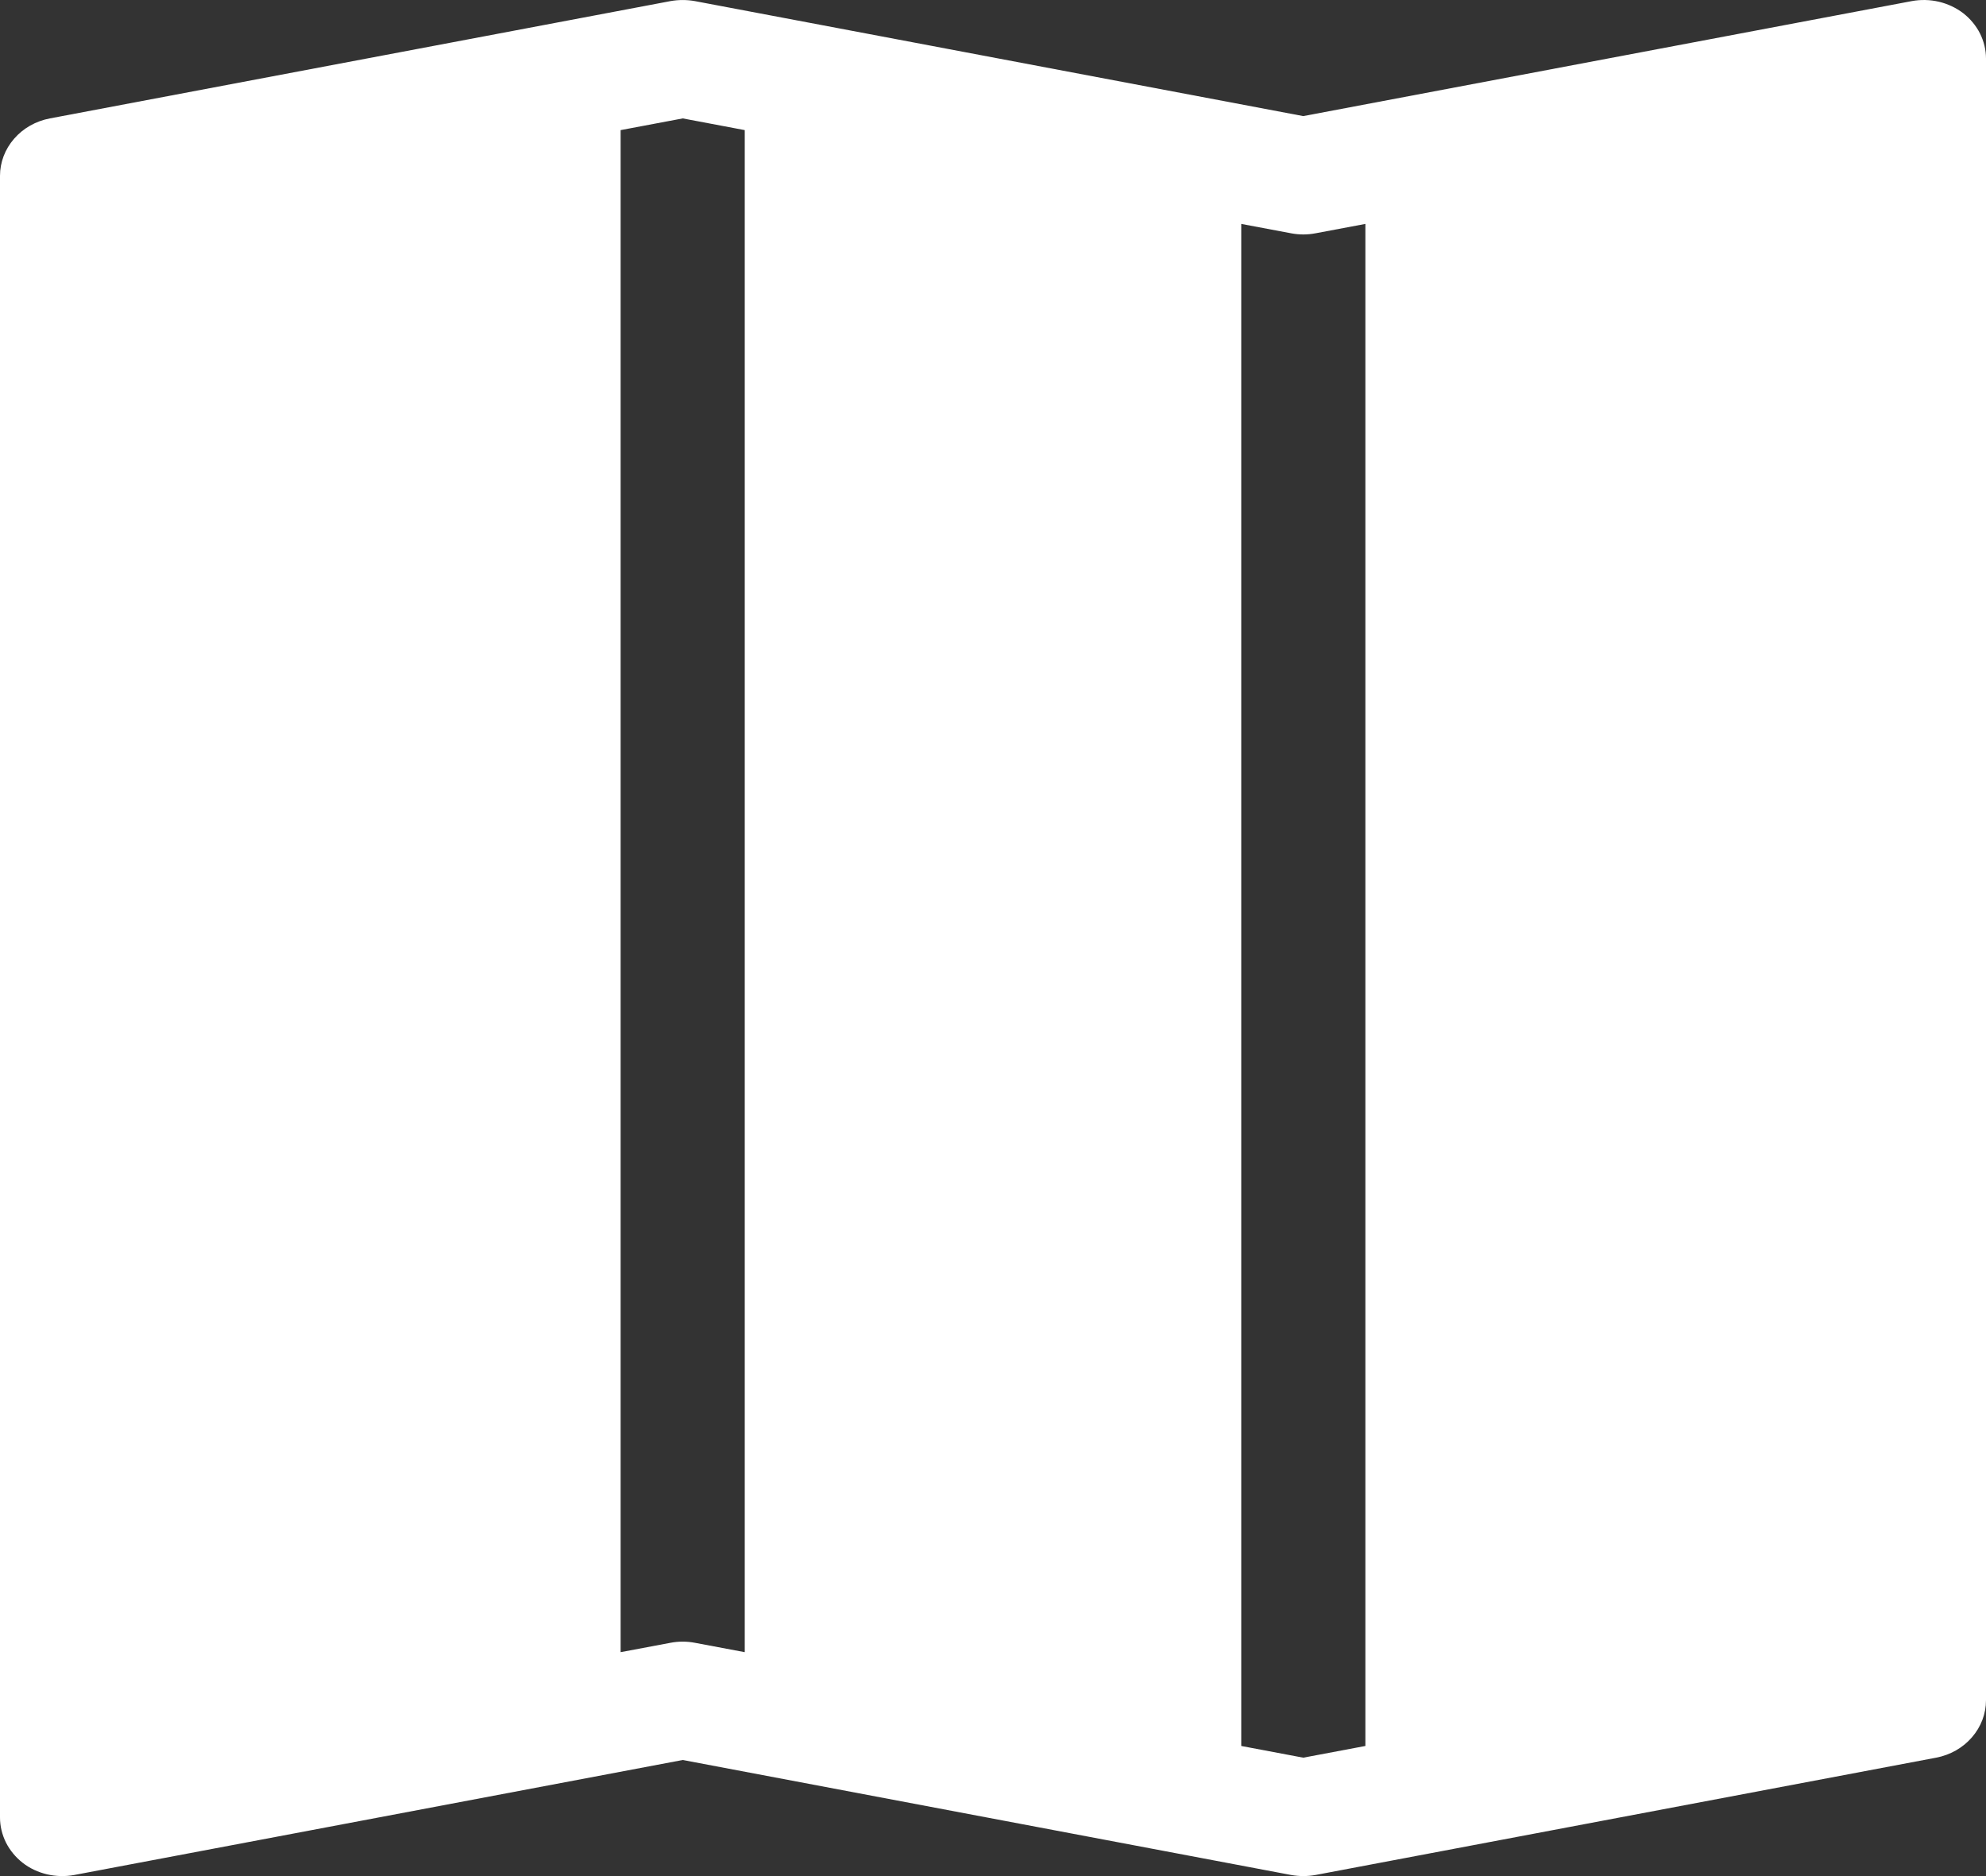 <svg width="18" height="17" viewBox="0 0 18 17" fill="none" xmlns="http://www.w3.org/2000/svg">
<rect x="0" y="0" width="18" height="17" fill="#333333" stroke="none"/>
<path id="Vector" fill-rule="evenodd" clip-rule="evenodd" d="M18 0.531C18 0.452 17.981 0.375 17.946 0.304C17.91 0.233 17.858 0.17 17.794 0.12C17.73 0.071 17.654 0.035 17.574 0.016C17.493 -0.003 17.409 -0.005 17.327 0.01L11.812 1.052L6.298 0.01C6.225 -0.003 6.15 -0.003 6.077 0.01L0.452 1.073C0.325 1.097 0.21 1.162 0.128 1.257C0.045 1.352 7.85048e-05 1.471 0 1.593L0 16.469C5.02343e-05 16.548 0.019 16.625 0.054 16.696C0.09 16.767 0.142 16.83 0.206 16.88C0.27 16.93 0.346 16.965 0.426 16.984C0.507 17.003 0.591 17.005 0.673 16.99L6.188 15.948L11.702 16.99C11.775 17.003 11.85 17.003 11.923 16.99L17.548 15.927C17.675 15.903 17.79 15.838 17.872 15.743C17.955 15.648 18 15.529 18 15.406V0.531ZM5.625 14.971V1.179L6.188 1.073L6.75 1.179V14.971L6.298 14.886C6.225 14.872 6.15 14.872 6.077 14.886L5.625 14.971ZM11.25 15.821V2.029L11.702 2.114C11.775 2.128 11.85 2.128 11.923 2.114L12.375 2.029V15.821L11.812 15.927L11.25 15.821Z" fill="white"/>
</svg>
